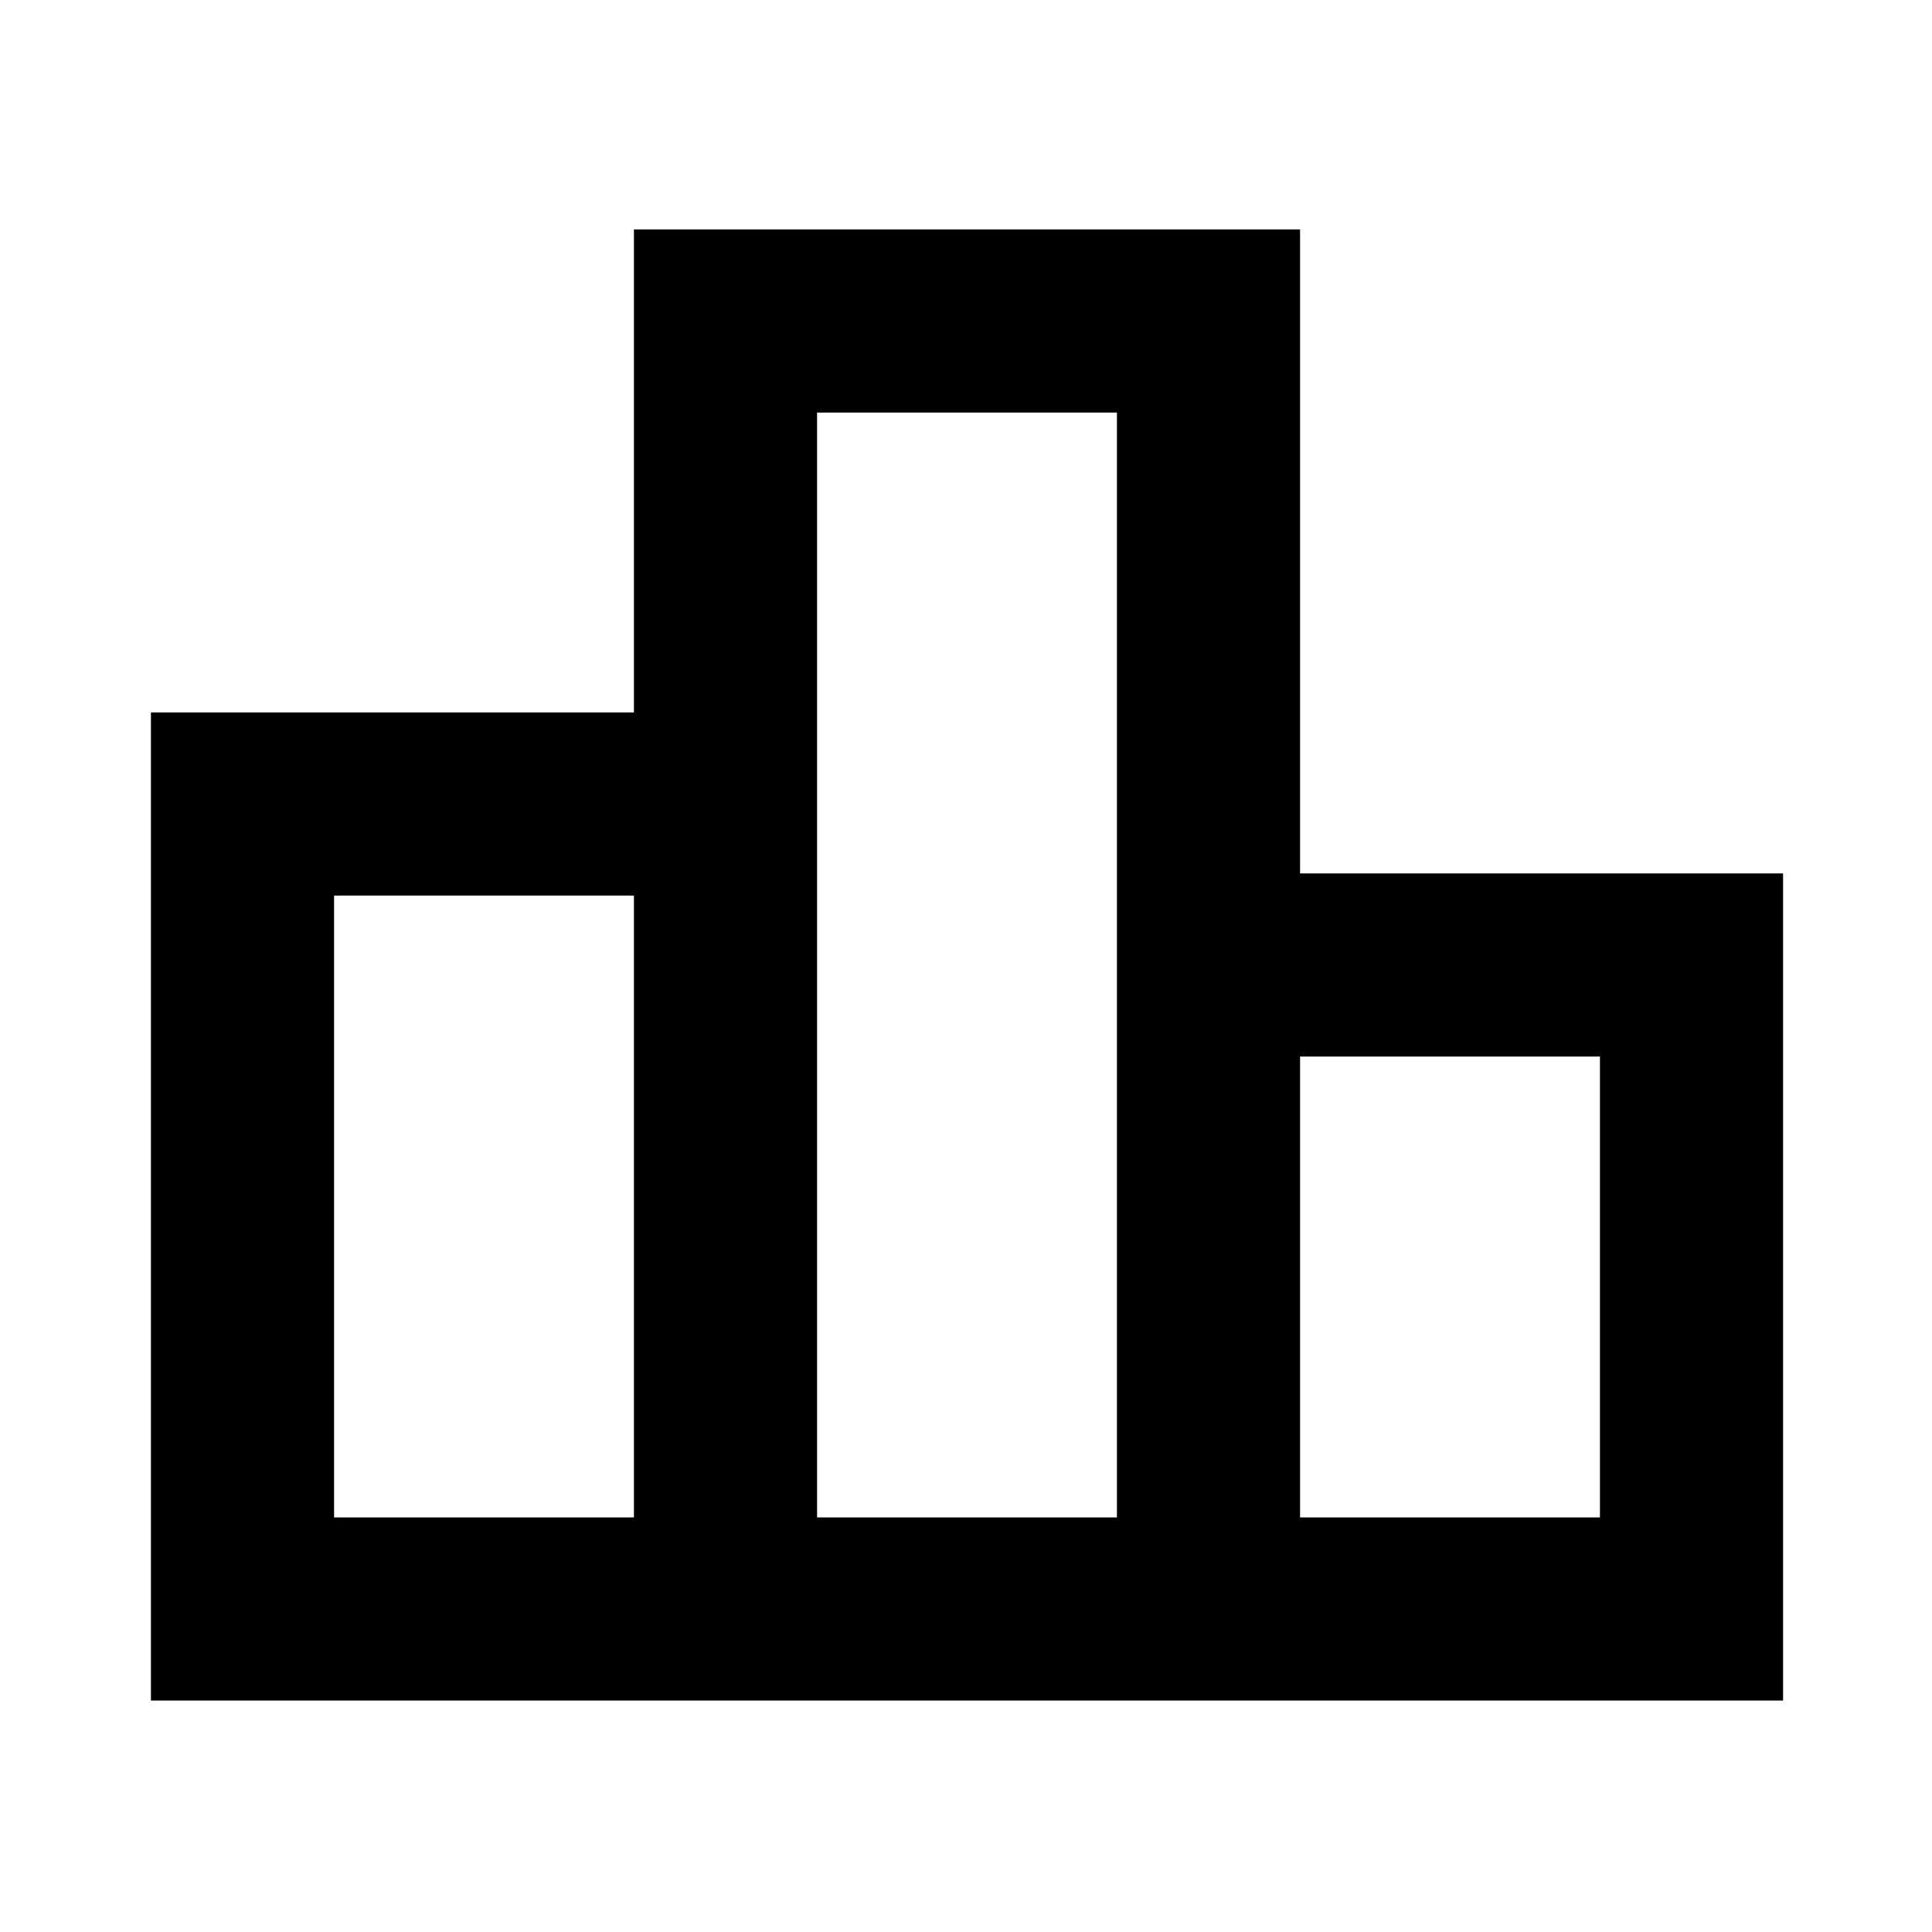 <svg xmlns="http://www.w3.org/2000/svg" height="48" width="48"><path d="M8.3 37.7H15.75V22.25H8.3ZM20.3 37.7H27.75V10.25H20.3ZM32.3 37.7H39.75V26.25H32.3ZM3.75 42.25V17.7H15.75V5.7H32.3V21.7H44.3V42.25Z"/></svg>